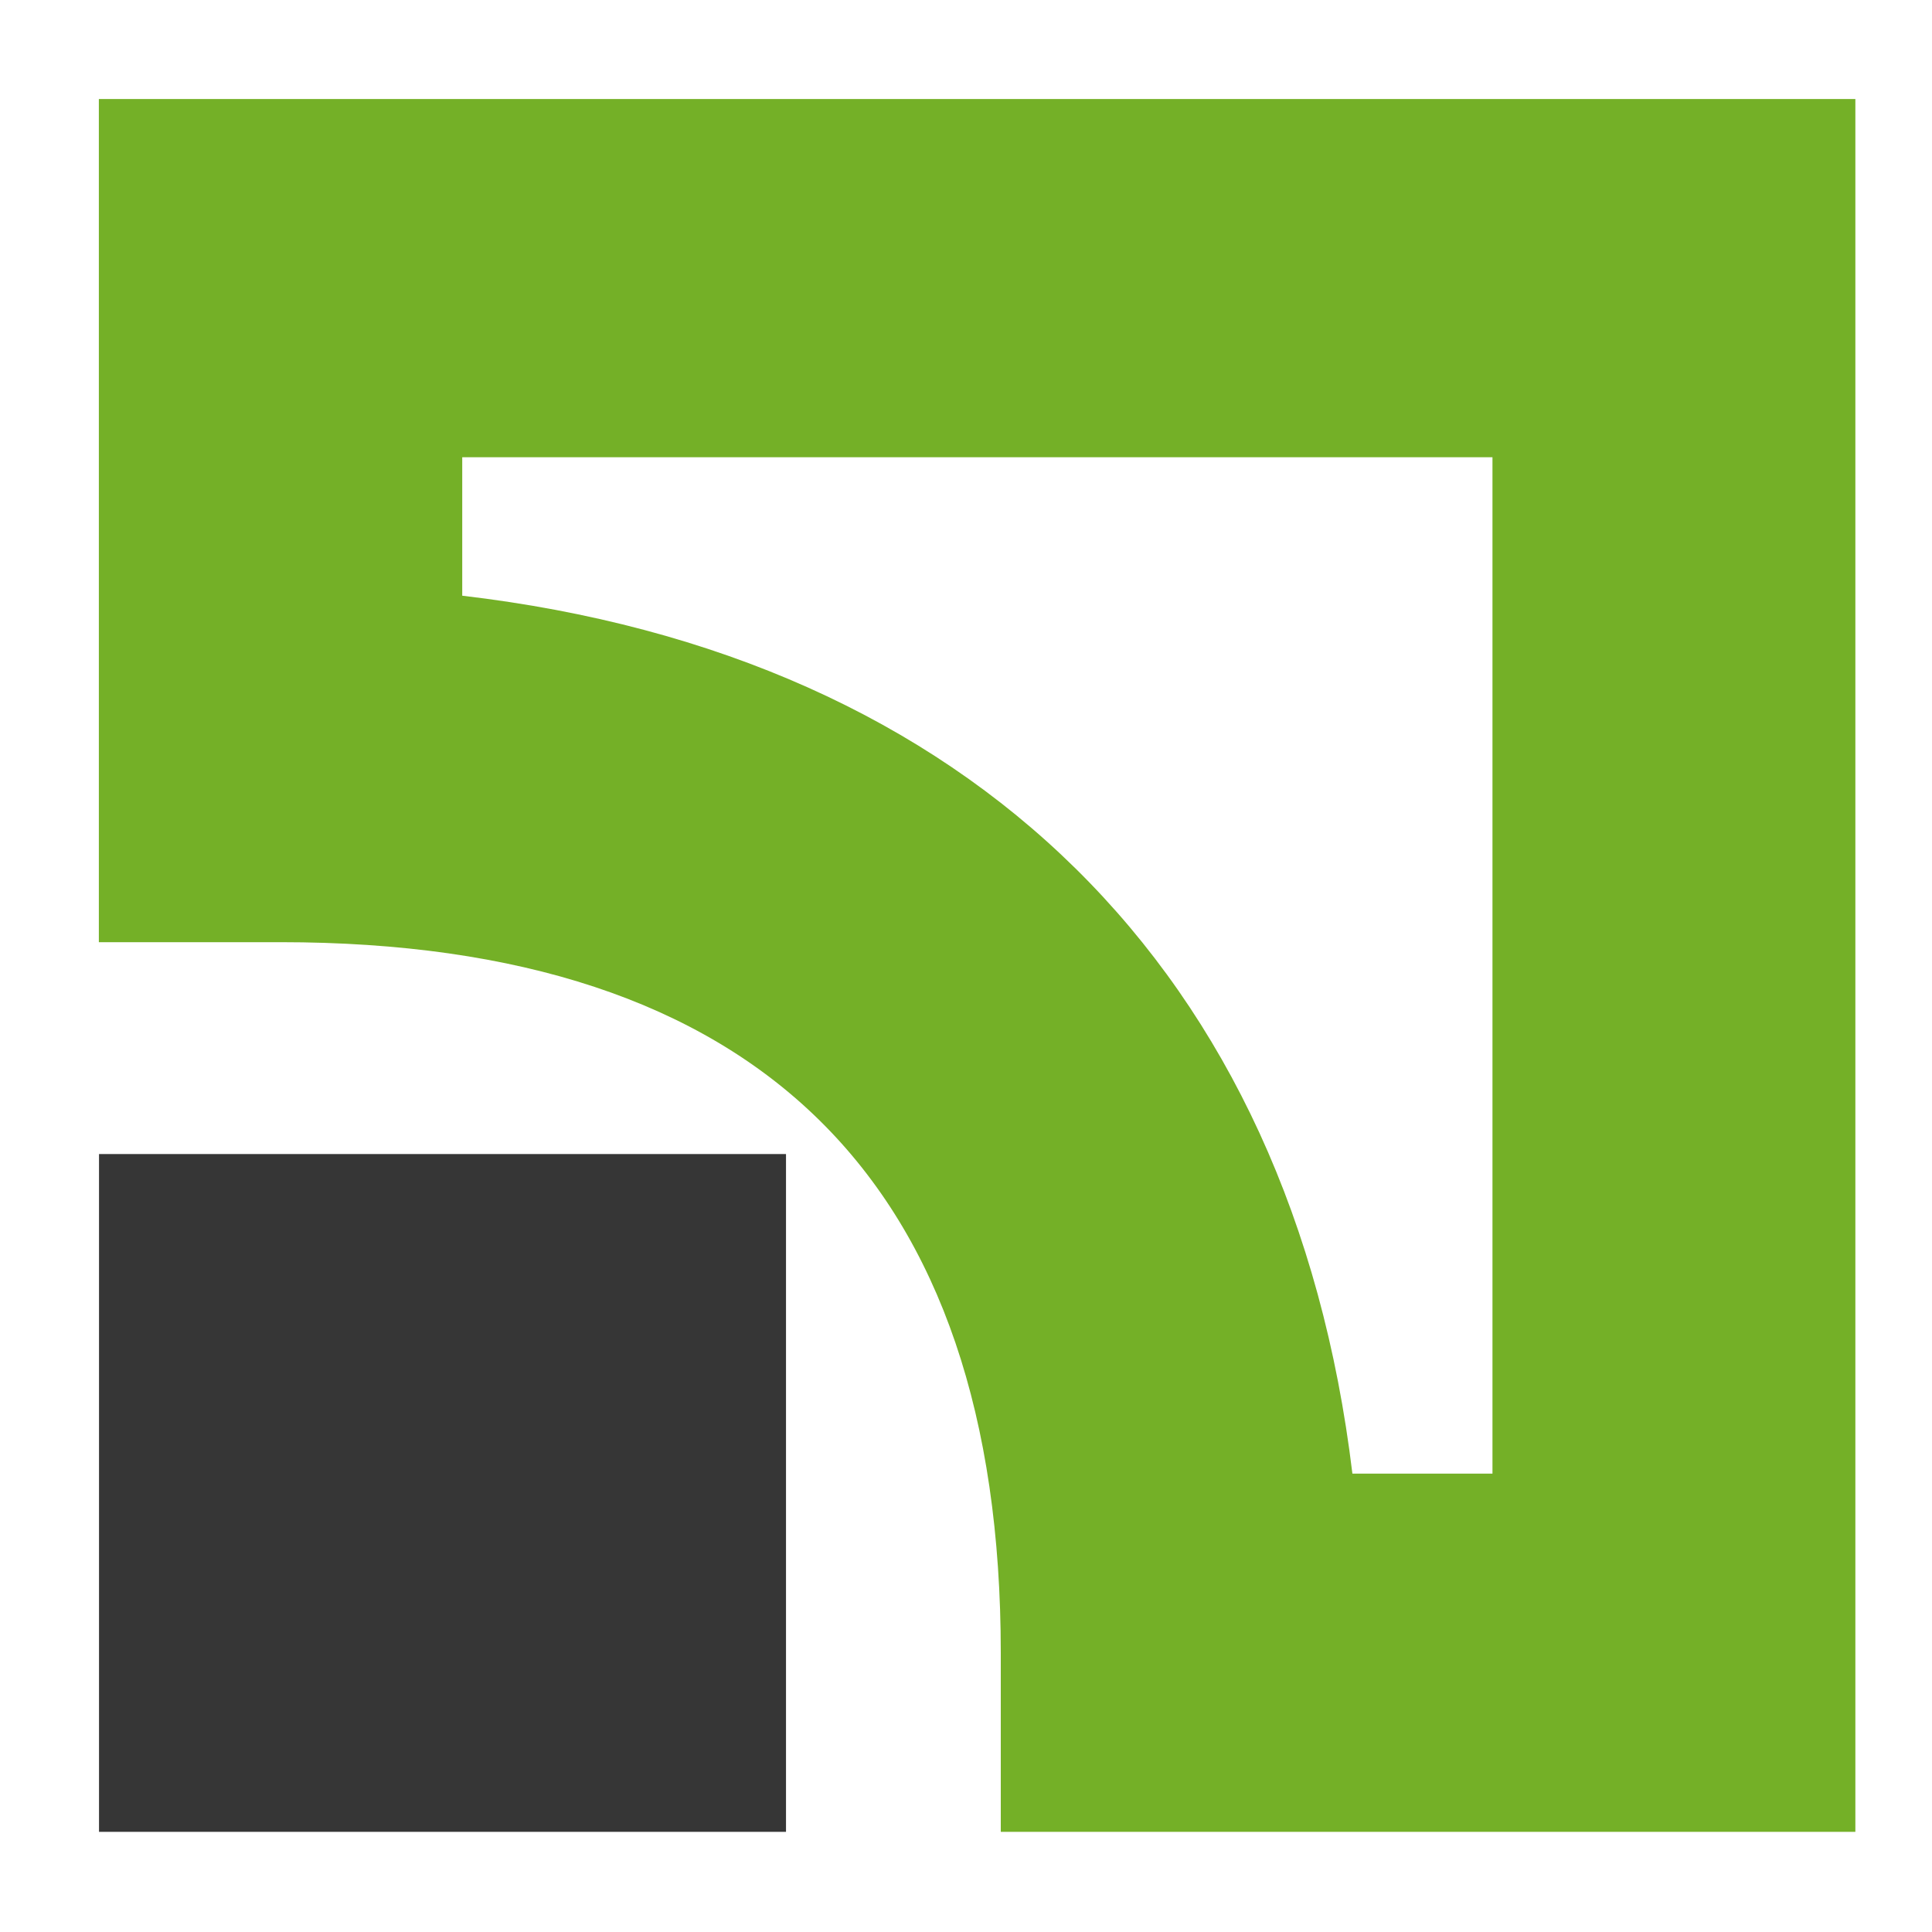 <svg xmlns="http://www.w3.org/2000/svg" width="12" height="12" viewBox="0 0 12 12">
    <g fill="none" fill-rule="nonzero">
        <path fill="#363636" d="M.615 11.378h4.267v-4.21H.615z"/>
        <path fill="#74B027" d="M9.27 2.84v6.313H8.4C8.024 6.032 6.036 4.071 2.871 3.7V2.84H9.27zM.614.615v5.237h1.128c2.968 0 4.474 1.485 4.474 4.413v1.113h5.308V.615H.615z"/>
    </g>
</svg>
